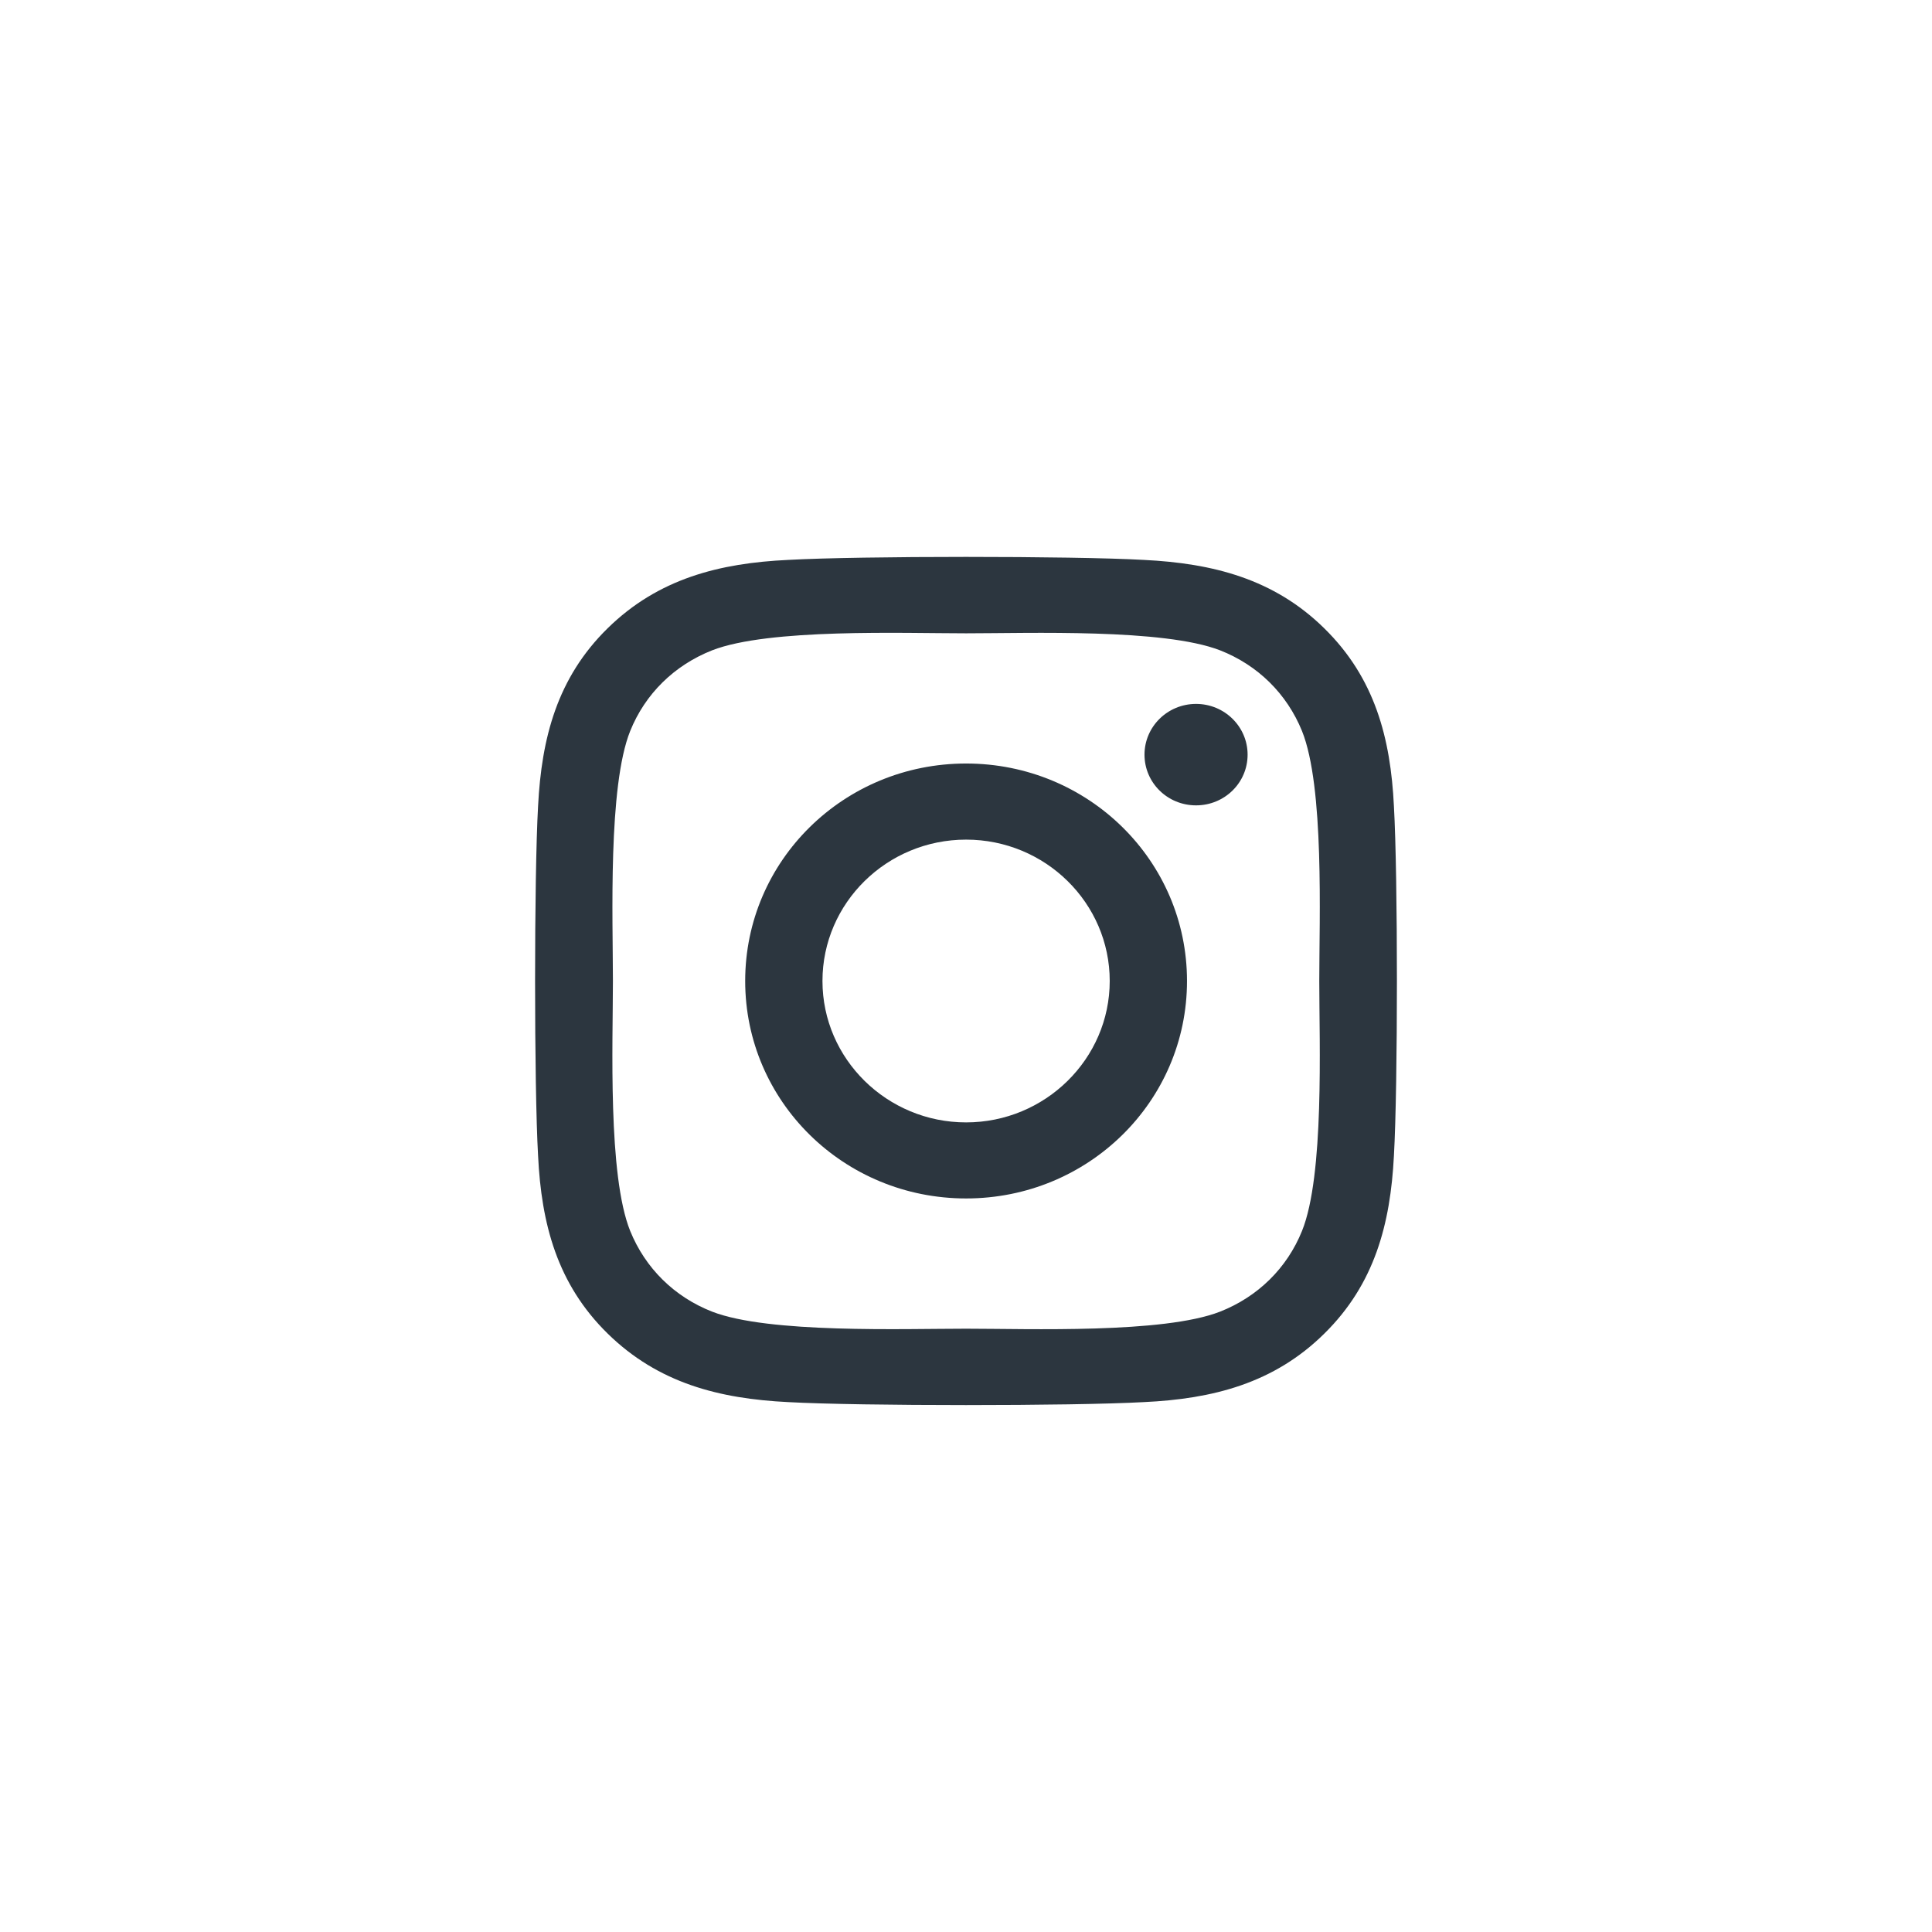 <svg width="41" height="41" viewBox="0 0 41 41" fill="none" xmlns="http://www.w3.org/2000/svg">
  <path d="M20.502 16.203C17.907 16.203 15.814 18.264 15.814 20.818C15.814 23.373 17.907 25.433 20.502 25.433C23.097 25.433 25.19 23.373 25.19 20.818C25.19 18.264 23.097 16.203 20.502 16.203ZM20.502 23.819C18.825 23.819 17.454 22.473 17.454 20.818C17.454 19.163 18.821 17.818 20.502 17.818C22.183 17.818 23.55 19.163 23.55 20.818C23.55 22.473 22.179 23.819 20.502 23.819ZM26.476 16.015C26.476 16.613 25.986 17.091 25.382 17.091C24.774 17.091 24.288 16.609 24.288 16.015C24.288 15.42 24.778 14.938 25.382 14.938C25.986 14.938 26.476 15.42 26.476 16.015ZM29.581 17.107C29.511 15.665 29.177 14.388 28.104 13.335C27.035 12.283 25.737 11.954 24.272 11.882C22.762 11.797 18.238 11.797 16.728 11.882C15.267 11.95 13.97 12.279 12.896 13.332C11.823 14.384 11.493 15.661 11.419 17.103C11.334 18.589 11.334 23.043 11.419 24.529C11.489 25.971 11.823 27.249 12.896 28.301C13.97 29.353 15.263 29.683 16.728 29.755C18.238 29.839 22.762 29.839 24.272 29.755C25.737 29.687 27.035 29.357 28.104 28.301C29.173 27.249 29.507 25.971 29.581 24.529C29.666 23.043 29.666 18.593 29.581 17.107ZM27.63 26.124C27.312 26.911 26.696 27.518 25.892 27.835C24.688 28.305 21.832 28.197 20.502 28.197C19.172 28.197 16.312 28.301 15.112 27.835C14.312 27.522 13.696 26.915 13.374 26.124C12.896 24.939 13.007 22.128 13.007 20.818C13.007 19.509 12.9 16.693 13.374 15.512C13.692 14.725 14.308 14.119 15.112 13.801C16.316 13.332 19.172 13.44 20.502 13.44C21.832 13.44 24.692 13.335 25.892 13.801C26.692 14.115 27.308 14.721 27.63 15.512C28.108 16.697 27.997 19.509 27.997 20.818C27.997 22.128 28.108 24.943 27.63 26.124Z" fill="#2C363F"/>
  </svg>
  